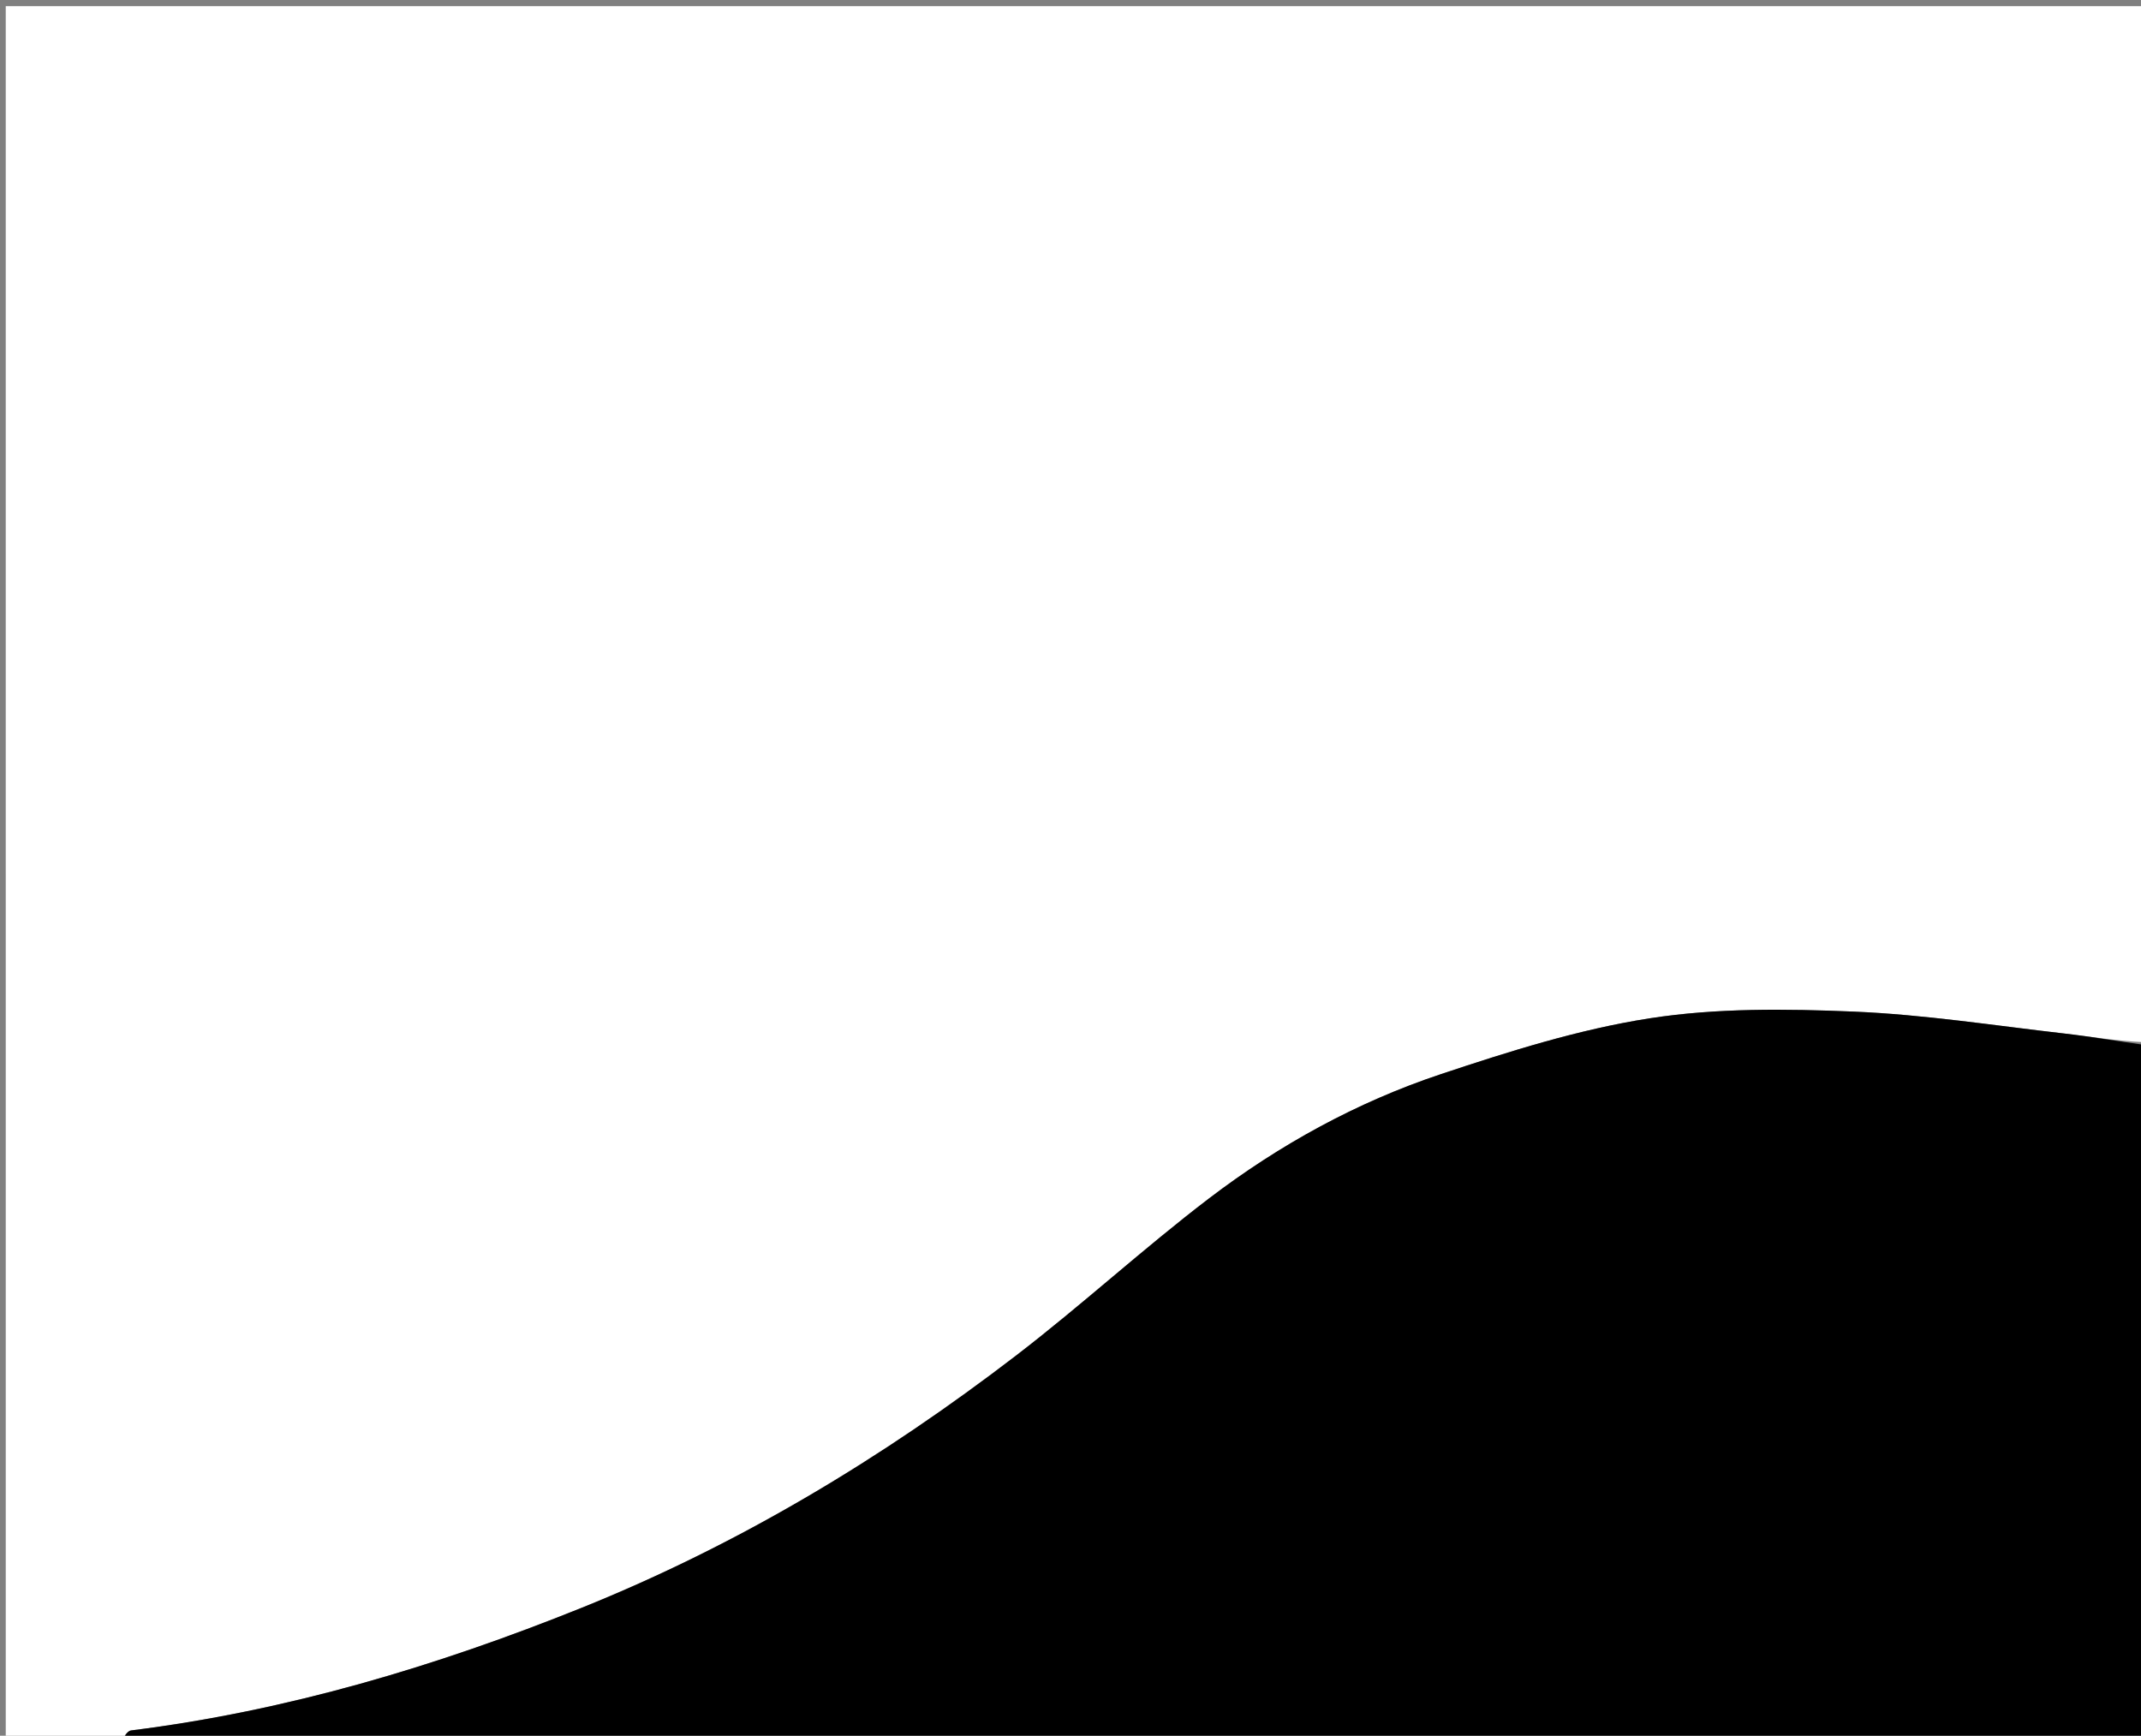 <svg version="1.1" id="Layer_1" xmlns="http://www.w3.org/2000/svg" xmlns:xlink="http://www.w3.org/1999/xlink" x="0px" y="0px"
	 width="100%" viewBox="0 0 375 304" enable-background="new 0 0 375 304" xml:space="preserve">
<rect x="0" y="0" width="375" height="304" fill="#808080" stroke="none"/>
<path fill="#FFFFFF" opacity="1" stroke="none" 
	d="
M21,305 
	C14.337,305 7.673,305 1.007,305 
	C1.005,203.72 1.005,102.441 1.005,1.08 
	C125.884,1.08 250.769,1.08 376,1.08 
	C376,61.354 376,121.708 375.561,182.531 
	C370.632,182.334 366.157,181.54 361.65,181.025 
	C349.338,179.619 337.04,177.695 324.687,177.177 
	C312.808,176.679 300.688,176.531 289.001,178.343 
	C276.561,180.272 264.326,184.145 252.327,188.146 
	C237.632,193.046 224.047,200.528 211.736,209.917 
	C200.209,218.707 189.498,228.563 177.998,237.392 
	C154.545,255.398 129.361,270.54 101.845,281.61 
	C76.393,291.85 50.284,299.659 22.968,303.075 
	C22.243,303.166 21.653,304.334 21,305 
z"/>
<path fill="#000000" opacity="1" stroke="none" 
	d="
M21.469,305 
	C21.653,304.334 22.243,303.166 22.968,303.075 
	C50.284,299.659 76.393,291.85 101.845,281.61 
	C129.361,270.54 154.545,255.398 177.998,237.392 
	C189.498,228.563 200.209,218.707 211.736,209.917 
	C224.047,200.528 237.632,193.046 252.327,188.146 
	C264.326,184.145 276.561,180.272 289.001,178.343 
	C300.688,176.531 312.808,176.679 324.687,177.177 
	C337.04,177.695 349.338,179.619 361.65,181.025 
	C366.157,181.54 370.632,182.334 375.561,183 
	C376,223.629 376,264.259 376,305 
	C257.979,305 139.958,305 21.469,305 
z"/>
</svg>